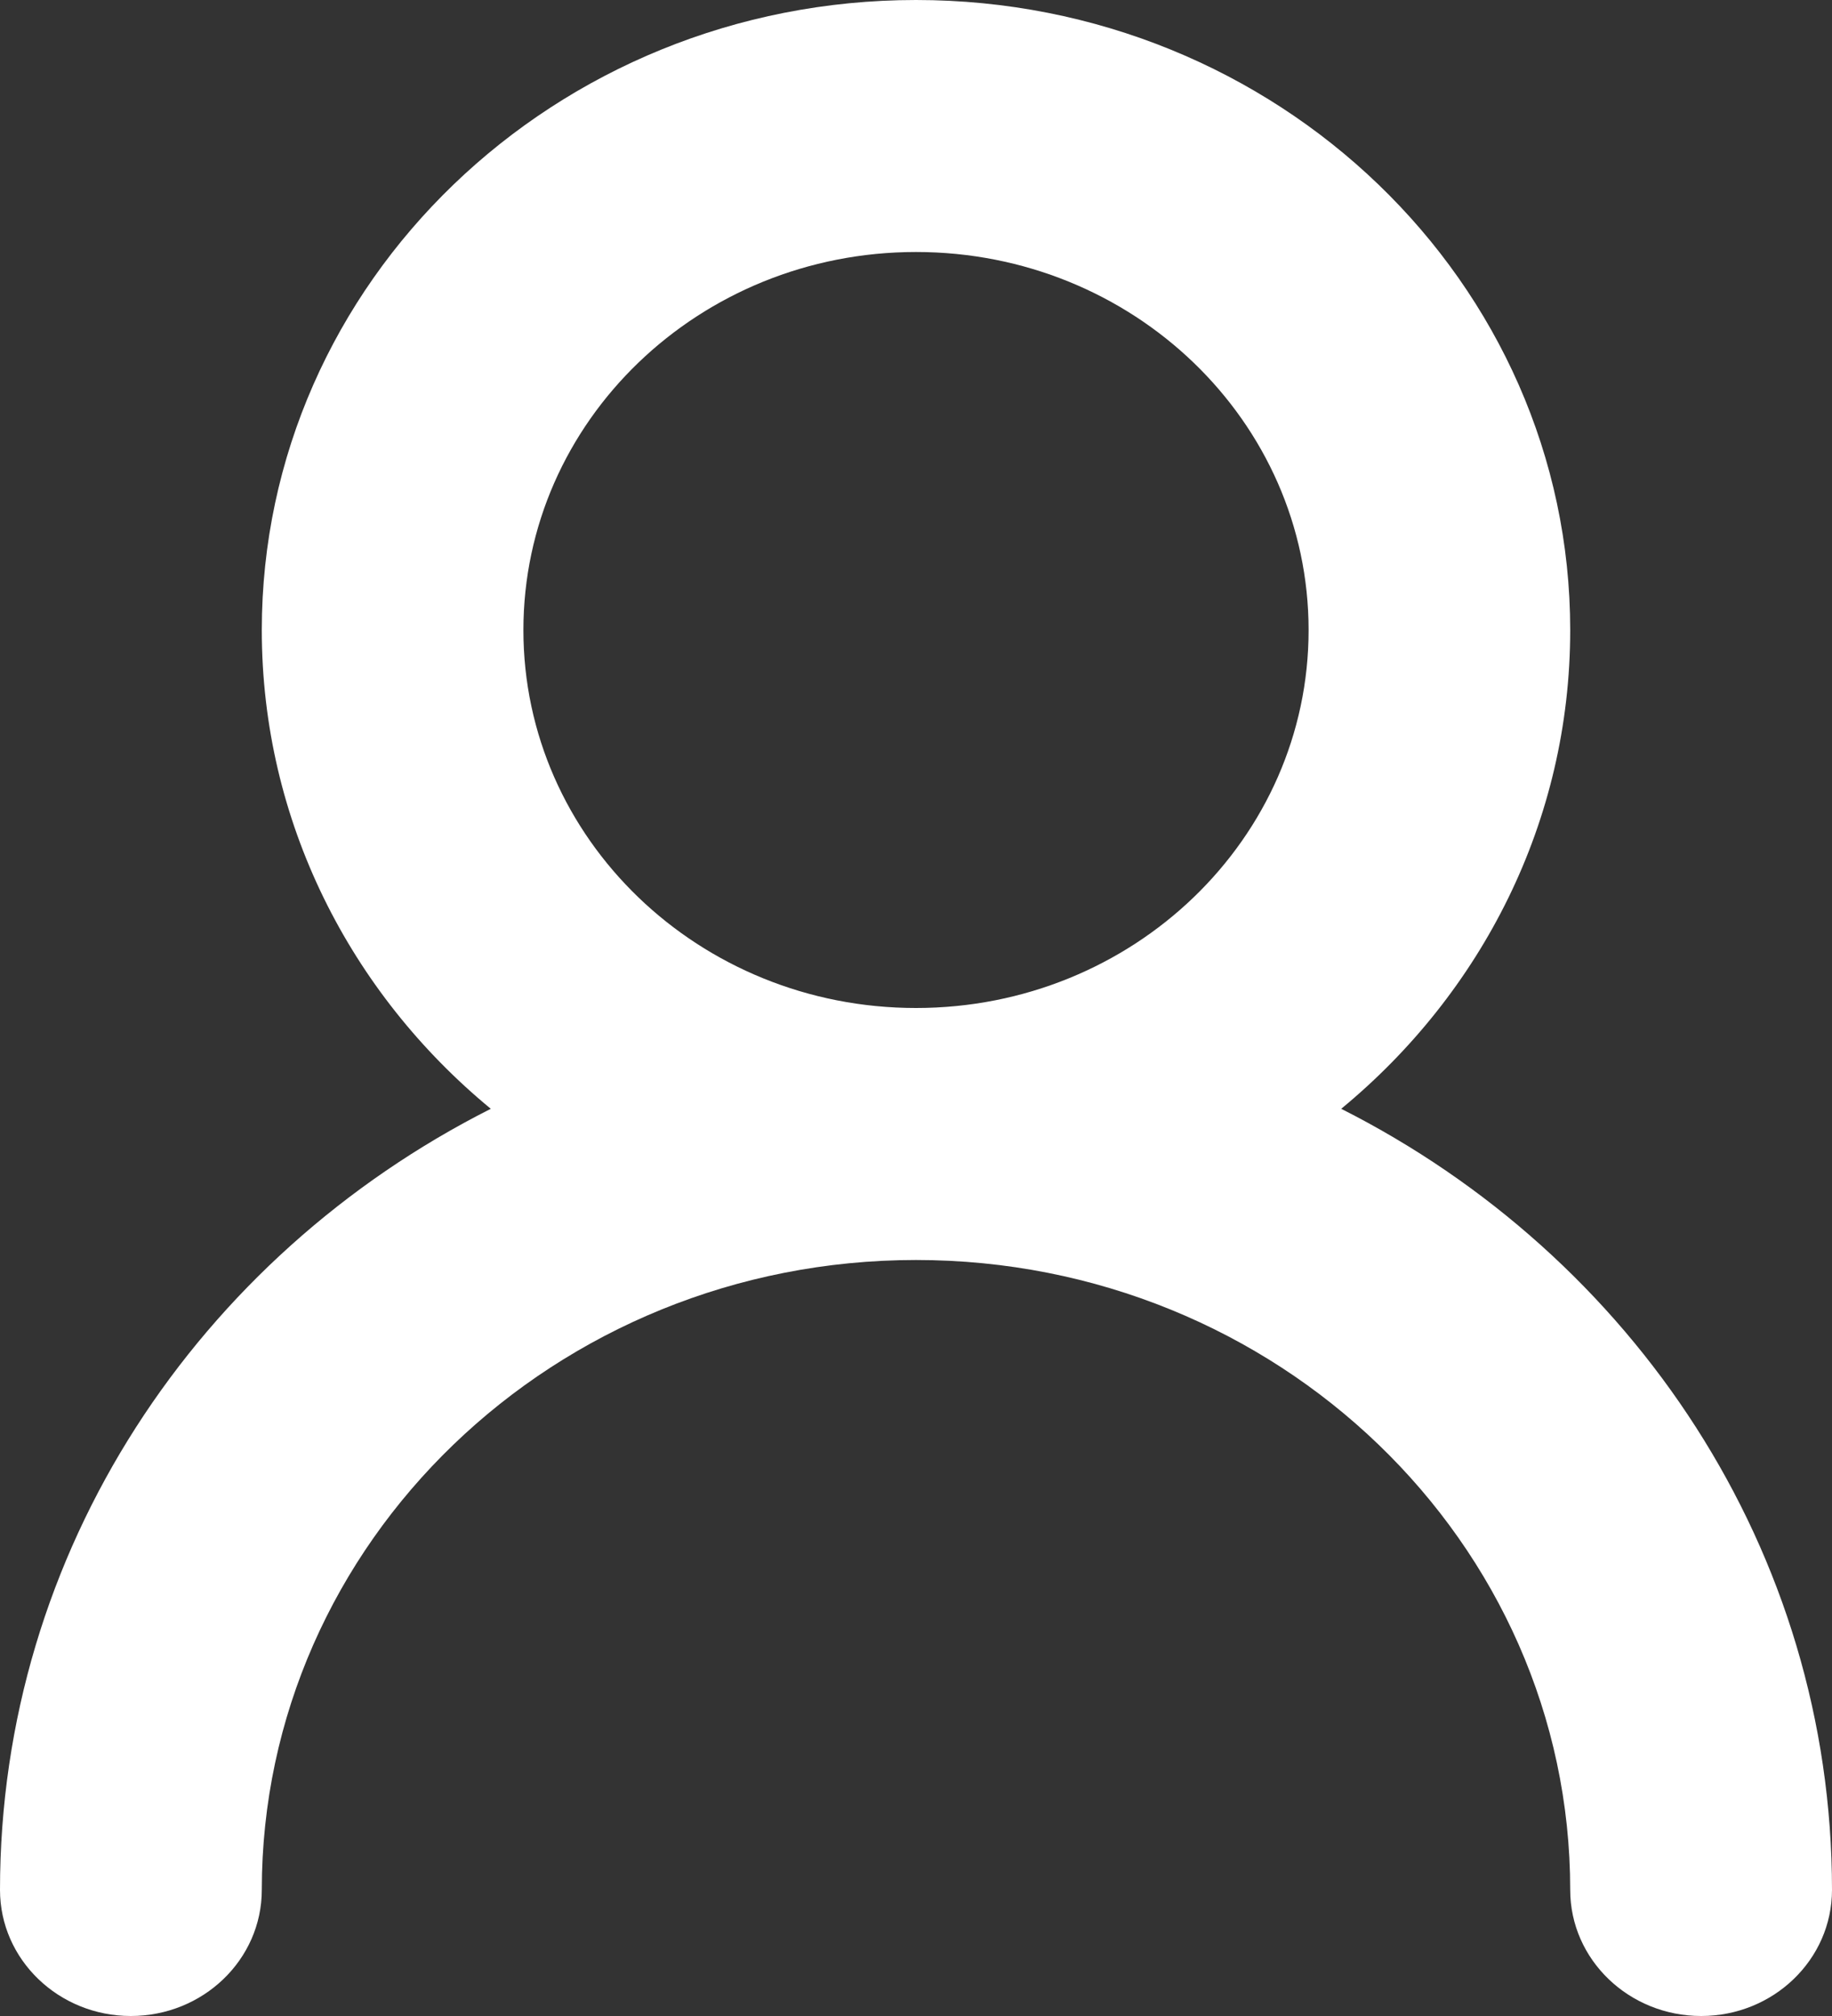 <?xml version="1.0" encoding="UTF-8"?>
<svg width="10px" height="11px" viewBox="0 0 10 11" version="1.1" xmlns="http://www.w3.org/2000/svg" xmlns:xlink="http://www.w3.org/1999/xlink">
    <rect x="0" y="0" width="10" height="11" fill="#333333" stroke="none"/>
    <!-- Generator: Sketch 48.2 (47327) - http://www.bohemiancoding.com/sketch -->
    <title>Shape</title>
    <desc>Created with Sketch.</desc>
    <defs></defs>
    <g id="sign-up-button" stroke="none" stroke-width="1" fill="none" fill-rule="evenodd" transform="translate(-22, -9)">
        <path d="M30.571,12.438 C30.571,10.54 28.971,9 27,9 C25.029,9 23.429,10.54 23.429,12.438 C23.429,13.482 23.913,14.419 24.679,15.05 C23.086,15.854 22,17.46 22,19.312 C22,19.692 22.32,20 22.714,20 C23.109,20 23.429,19.692 23.429,19.312 C23.429,17.415 25.029,15.875 27,15.875 C28.971,15.875 30.571,17.415 30.571,19.312 C30.571,19.692 30.891,20 31.286,20 C31.68,20 32,19.692 32,19.312 C32,17.461 30.914,15.854 29.321,15.05 C30.088,14.418 30.571,13.482 30.571,12.438 Z M27,14.5 C25.816,14.5 24.857,13.577 24.857,12.438 C24.857,11.298 25.816,10.375 27,10.375 C28.184,10.375 29.143,11.298 29.143,12.438 C29.143,13.577 28.184,14.5 27,14.5 Z" id="Shape" fill="#FFFFFF"></path>
    </g>
</svg>